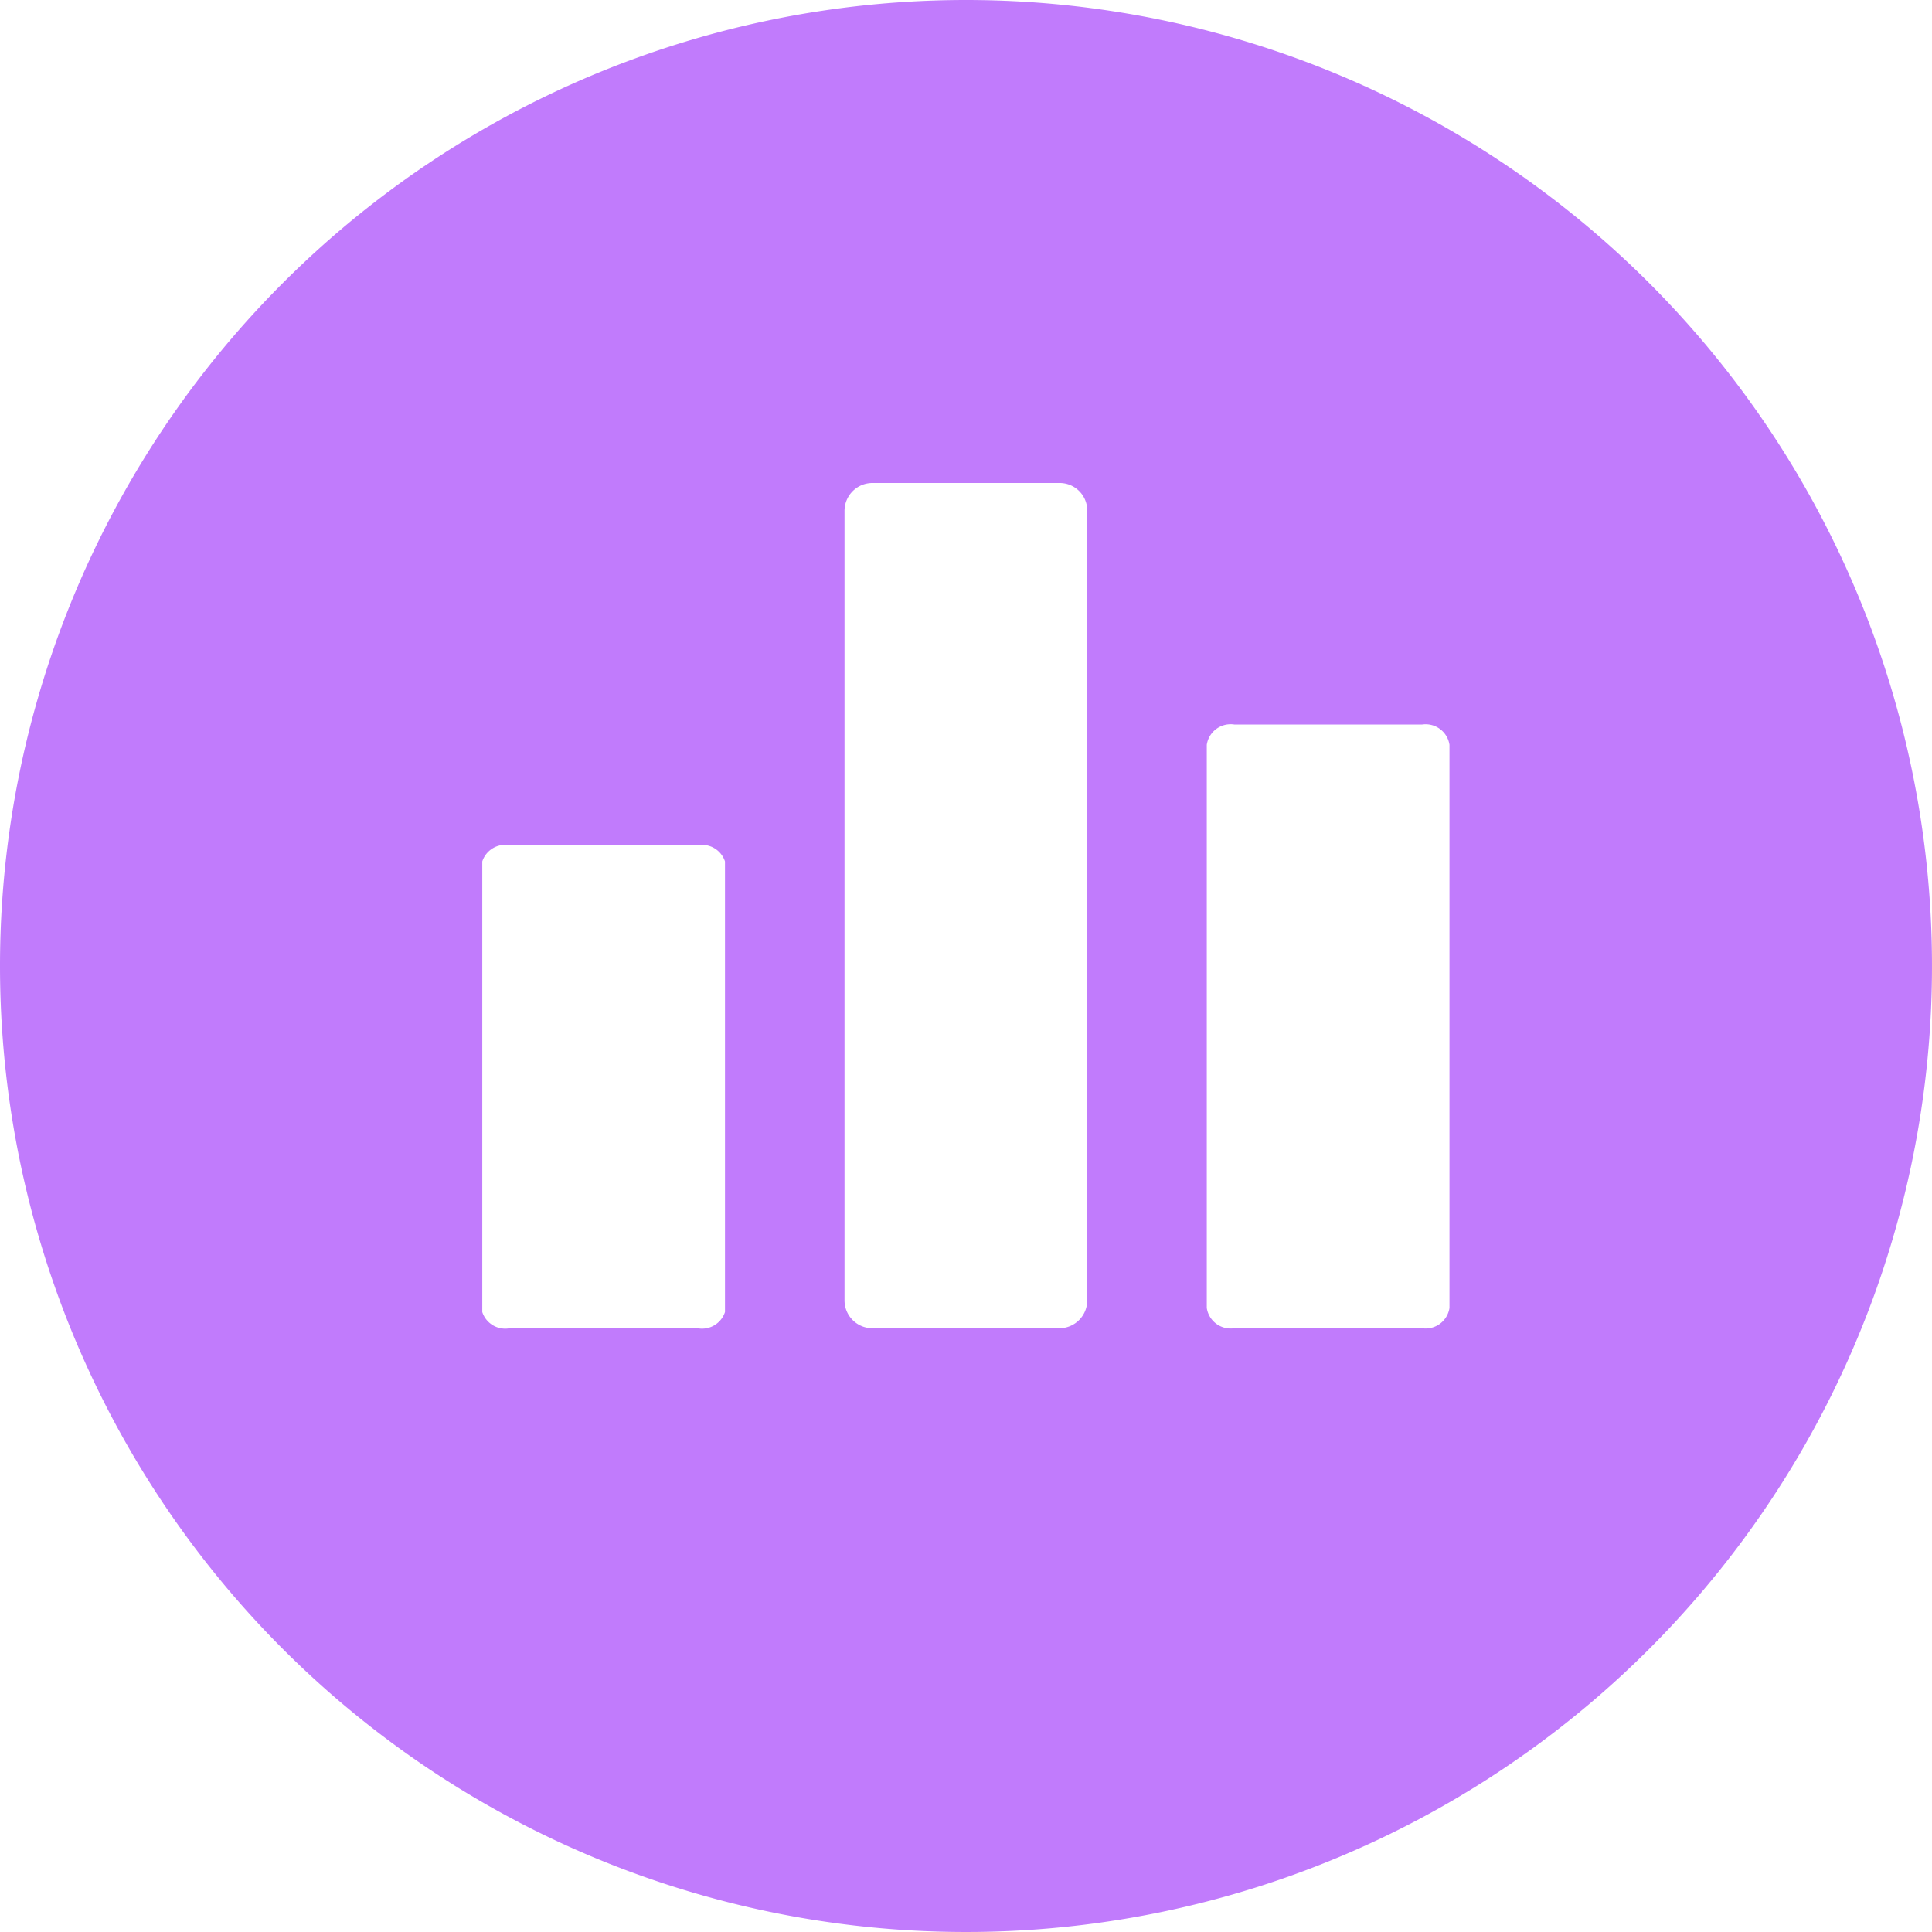 <svg xmlns="http://www.w3.org/2000/svg" width="16" height="16" viewBox="0 0 16 16">
<defs>
    <style>
      .cls-1 {
        fill: #c17bfc;
        fill-rule: evenodd;
      }
    </style>
  </defs>
  <path id="_2" data-name="2" class="cls-1" d="M554,445a8,8,0,1,1-8,8A8,8,0,0,1,554,445Zm3.777,11h-1.555a0.2,0.2,0,0,1-.228-0.168v-4.664a0.2,0.2,0,0,1,.228-0.168h1.556a0.2,0.2,0,0,1,.226.168v4.664A0.2,0.2,0,0,1,557.777,456Zm-3,0h-1.555a0.231,0.231,0,0,1-.228-0.235v-6.53a0.231,0.231,0,0,1,.228-0.235h1.556a0.228,0.228,0,0,1,.226.235v6.53A0.231,0.231,0,0,1,554.777,456Zm-3,0h-1.556a0.2,0.2,0,0,1-.227-0.134v-3.732a0.2,0.2,0,0,1,.227-0.134h1.557a0.2,0.2,0,0,1,.226.134v3.732A0.2,0.2,0,0,1,551.777,456Z" transform="translate(-546 -445)"/>
</svg>
